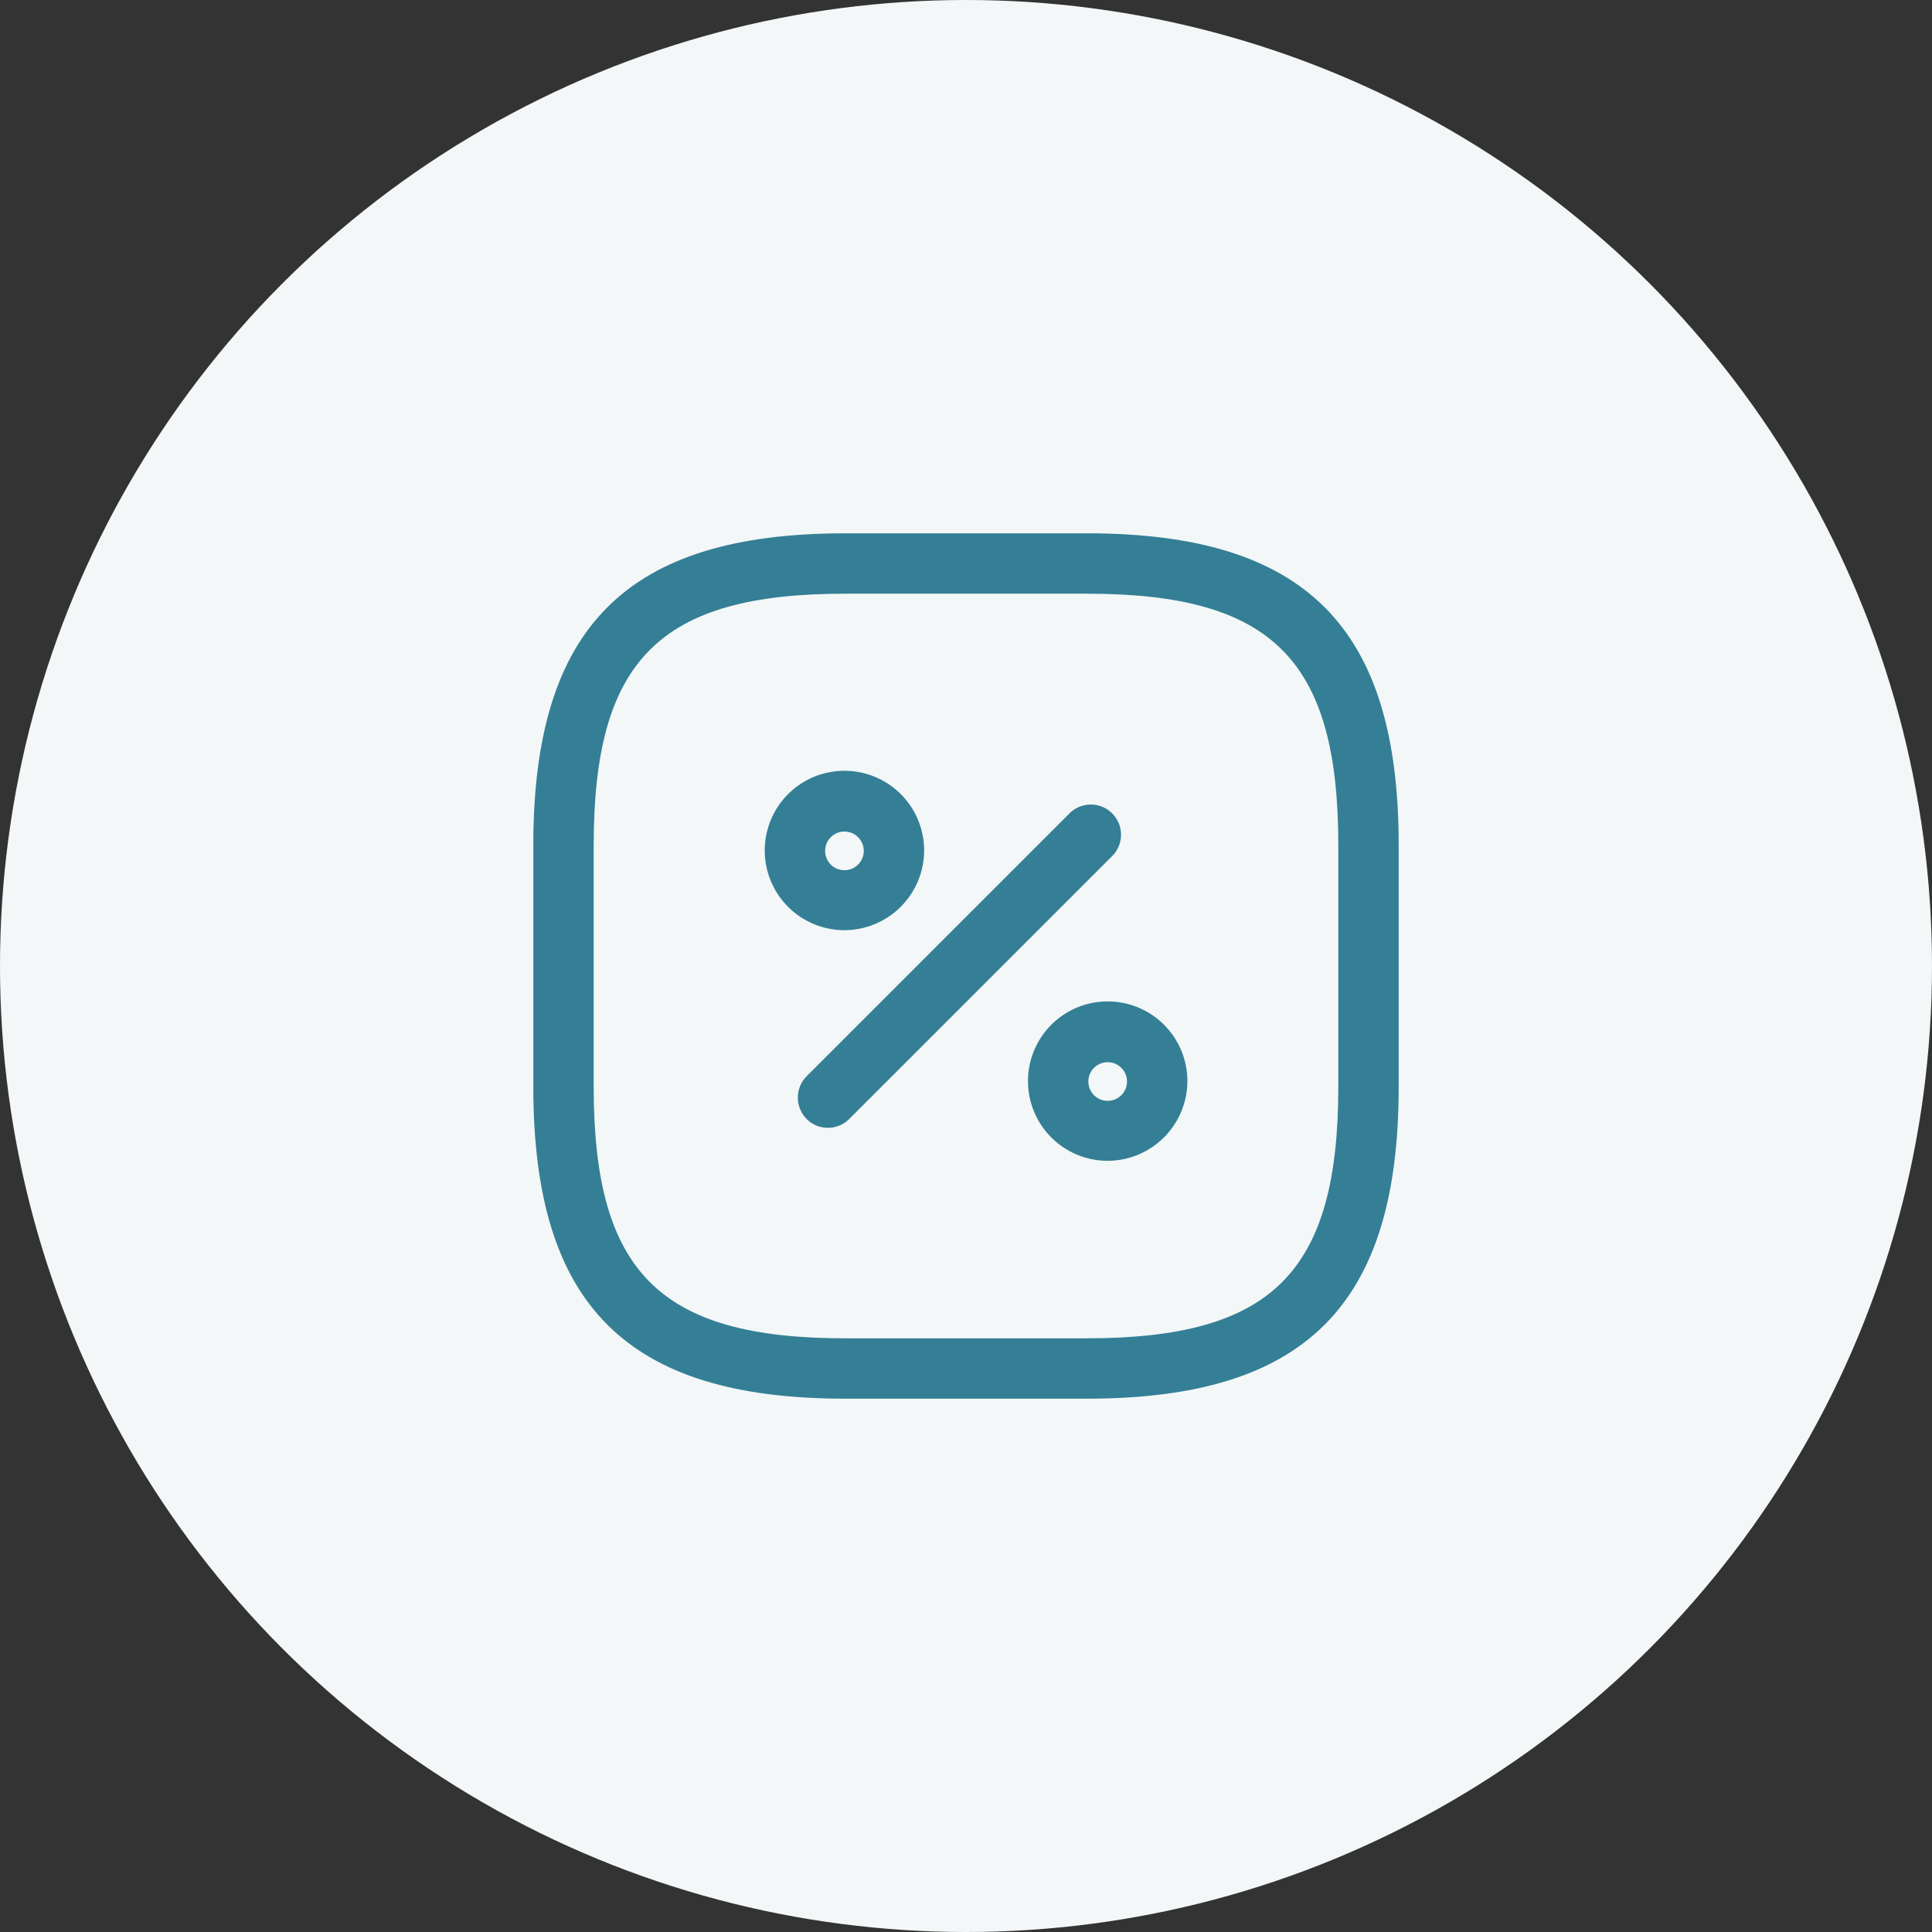 <svg xmlns="http://www.w3.org/2000/svg" width="48" height="48" viewBox="0 0 48 48">
  <rect x="0" y="0" width="48" height="48" fill="#333333" stroke="none"/>
  <g id="Group_15905" data-name="Group 15905" transform="translate(-7118 -7416)">
    <circle id="Ellipse_4020" data-name="Ellipse 4020" cx="24" cy="24" r="24" transform="translate(7118 7416)" fill="#f3f7f8"/>
    <g id="Group_15901" data-name="Group 15901" transform="translate(7130 7428)">
      <path id="Path_68773" data-name="Path 68773" d="M15,22.75H9c-5.43,0-7.75-2.32-7.75-7.75V9C1.25,3.57,3.57,1.25,9,1.25h6c5.43,0,7.75,2.32,7.75,7.75v6C22.75,20.43,20.43,22.75,15,22.75Zm-6-20C4.39,2.75,2.75,4.39,2.75,9v6c0,4.61,1.64,6.25,6.25,6.25h6c4.61,0,6.25-1.64,6.25-6.25V9c0-4.61-1.64-6.25-6.25-6.25Z" fill="#347f95"/>
      <path id="Path_68774" data-name="Path 68774" d="M8.57,16.02a.742.742,0,0,1-.53-.22.754.754,0,0,1,0-1.06l6.55-6.55a.75.75,0,0,1,1.06,1.06L9.1,15.8A.742.742,0,0,1,8.57,16.02Z" fill="#347f95"/>
      <path id="Path_68775" data-name="Path 68775" d="M8.98,11.11a1.98,1.98,0,1,1,1.98-1.98A1.985,1.985,0,0,1,8.98,11.11Zm0-2.45a.48.48,0,0,0-.48.48.48.48,0,0,0,.96,0A.48.48,0,0,0,8.98,8.66Z" fill="#347f95"/>
      <path id="Path_68776" data-name="Path 68776" d="M15.52,16.84a1.98,1.98,0,1,1,1.98-1.98A1.985,1.985,0,0,1,15.52,16.84Zm0-2.45a.48.48,0,0,0-.48.48.48.48,0,1,0,.48-.48Z" fill="#347f95"/>
    </g>
  </g>
</svg>
